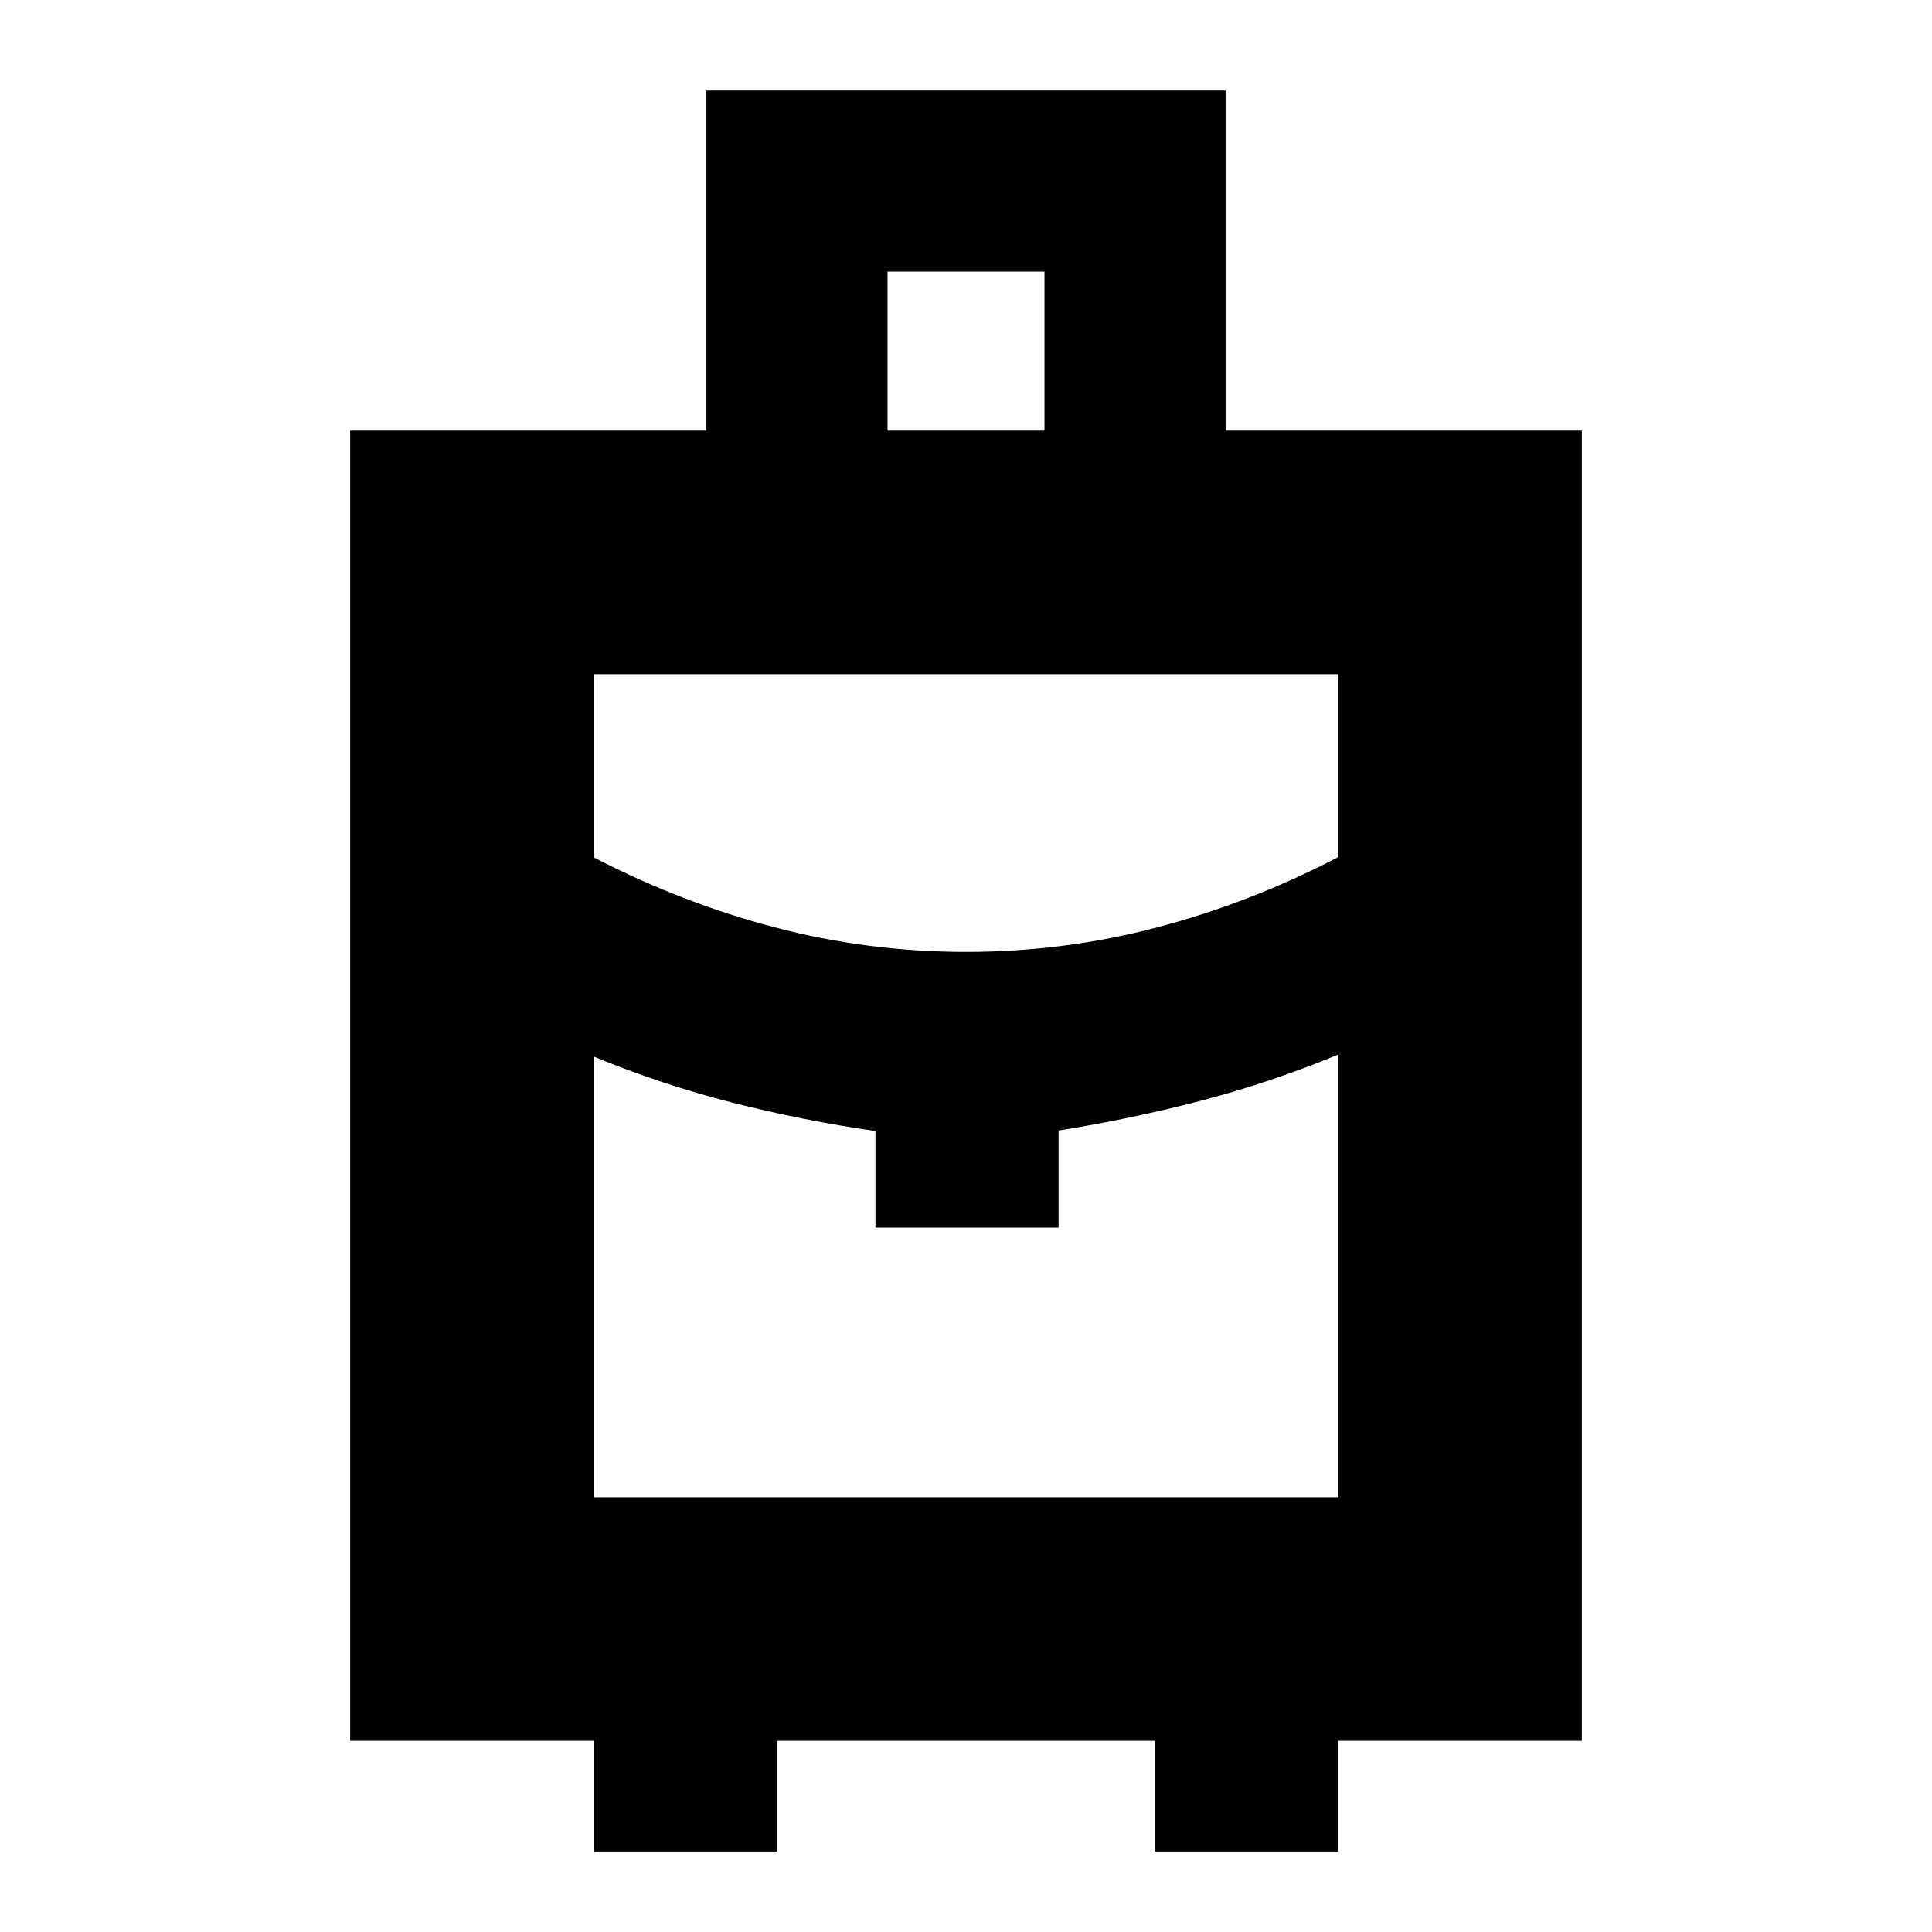 <svg xmlns="http://www.w3.org/2000/svg" height="24" viewBox="0 -960 960 960" width="24"><path d="M295-40v-55H174v-651h177v-169h258v169h177v651H665v55h-91v-55H386v55h-91Zm146-706h78v-79h-78v79Zm39 259q48.763 0 95.227-12.25Q621.69-511.5 665-534.143V-625H295v91q43.31 22.5 89.773 34.75Q431.237-487 480-487Zm-45 137v-48q-36-5.2-71-14.1-35-8.9-69-22.9v219h370v-220q-34 14-68.5 23T526-398.255V-350h-91Zm45 0Zm0-137Zm0 51Z"/></svg>